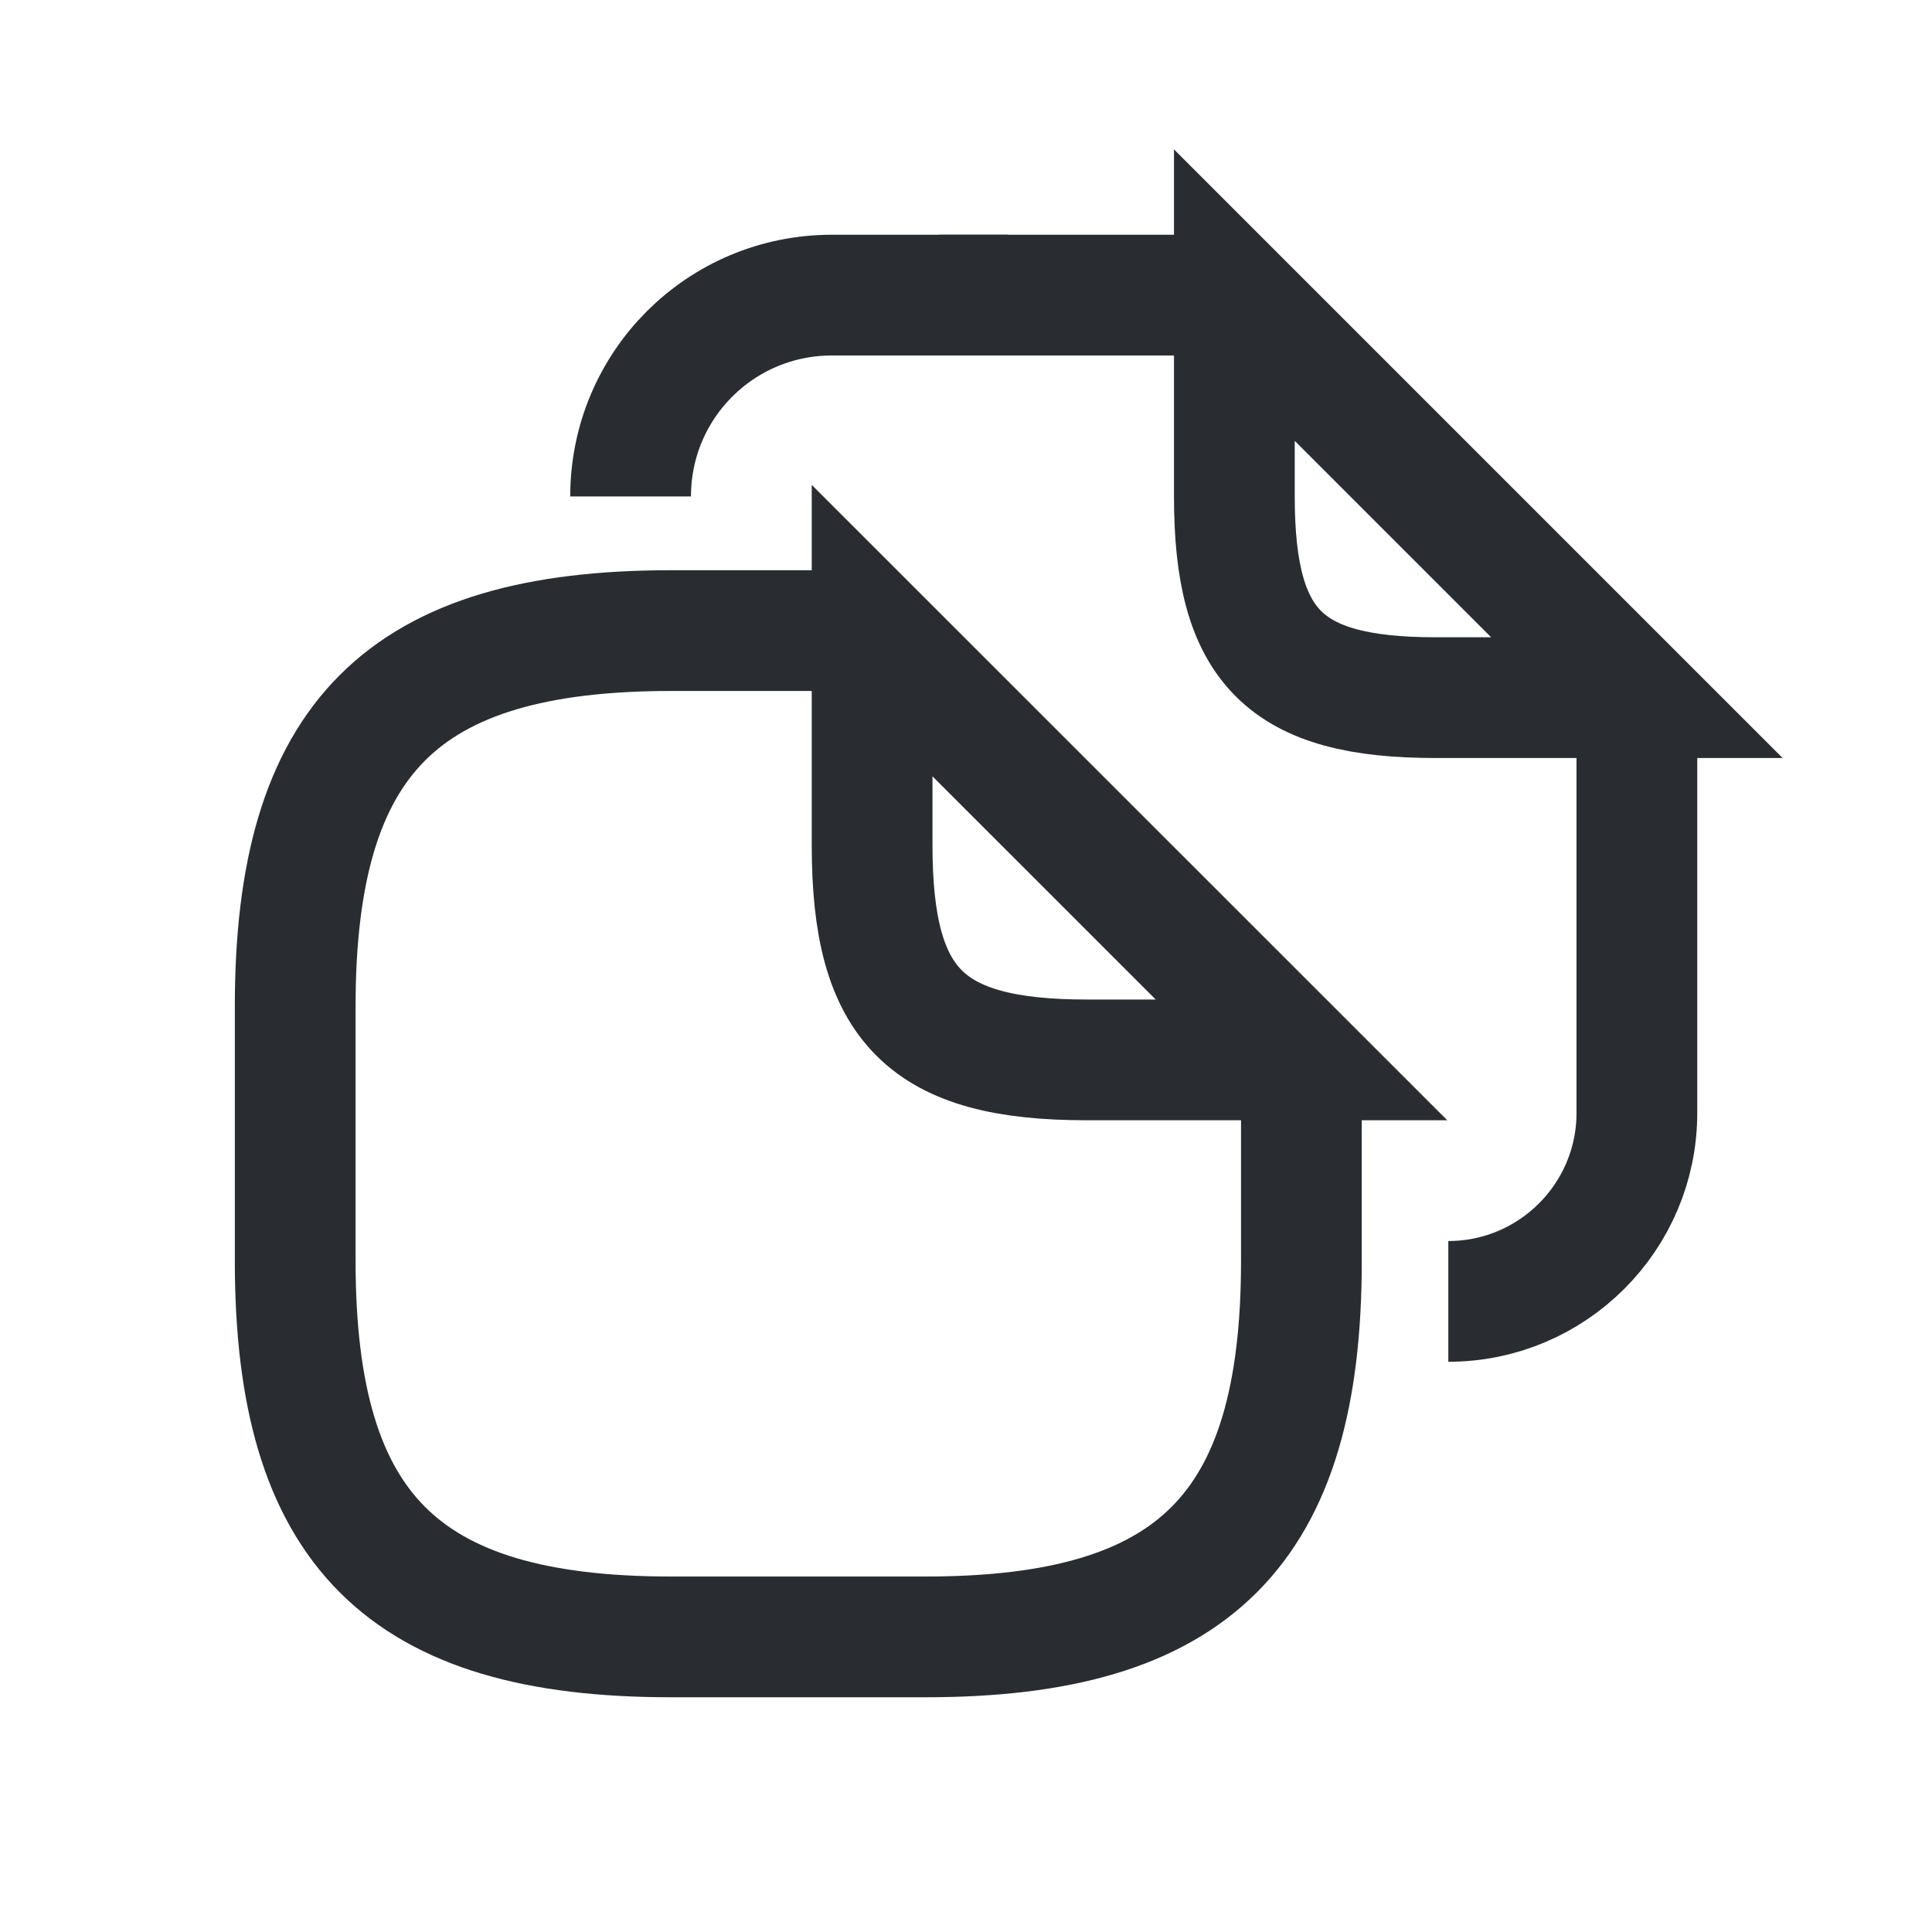 <svg width="20" height="20" viewBox="0 0 20 20" fill="none" xmlns="http://www.w3.org/2000/svg">
<path d="M13.472 10.972V13.056C13.472 15.833 12.361 16.945 9.583 16.945H6.945C4.167 16.945 3.056 15.833 3.056 13.056V10.417C3.056 7.639 4.167 6.528 6.945 6.528H9.028" stroke="#292D32" stroke-width="1.25" strokeLinecap="round" strokeLinejoin="round"/>
<path d="M13.473 10.972H11.251C9.584 10.972 9.028 10.417 9.028 8.75V6.528L13.473 10.972Z" stroke="#292D32" stroke-width="1.25" strokeLinecap="round" strokeLinejoin="round"/>
<path d="M9.723 3.055H12.5" stroke="#292D32" stroke-width="1.25" strokeLinecap="round" strokeLinejoin="round"/>
<path d="M6.528 5.139C6.528 3.986 7.459 3.055 8.612 3.055H10.431" stroke="#292D32" stroke-width="1.25" strokeLinecap="round" strokeLinejoin="round"/>
<path d="M16.945 7.222V11.521C16.945 12.597 16.07 13.472 14.993 13.472" stroke="#292D32" stroke-width="1.25" strokeLinecap="round" strokeLinejoin="round"/>
<path d="M16.945 7.222H14.862C13.299 7.222 12.778 6.701 12.778 5.139V3.055L16.945 7.222Z" stroke="#292D32" stroke-width="1.25" strokeLinecap="round" strokeLinejoin="round"/>
</svg>
